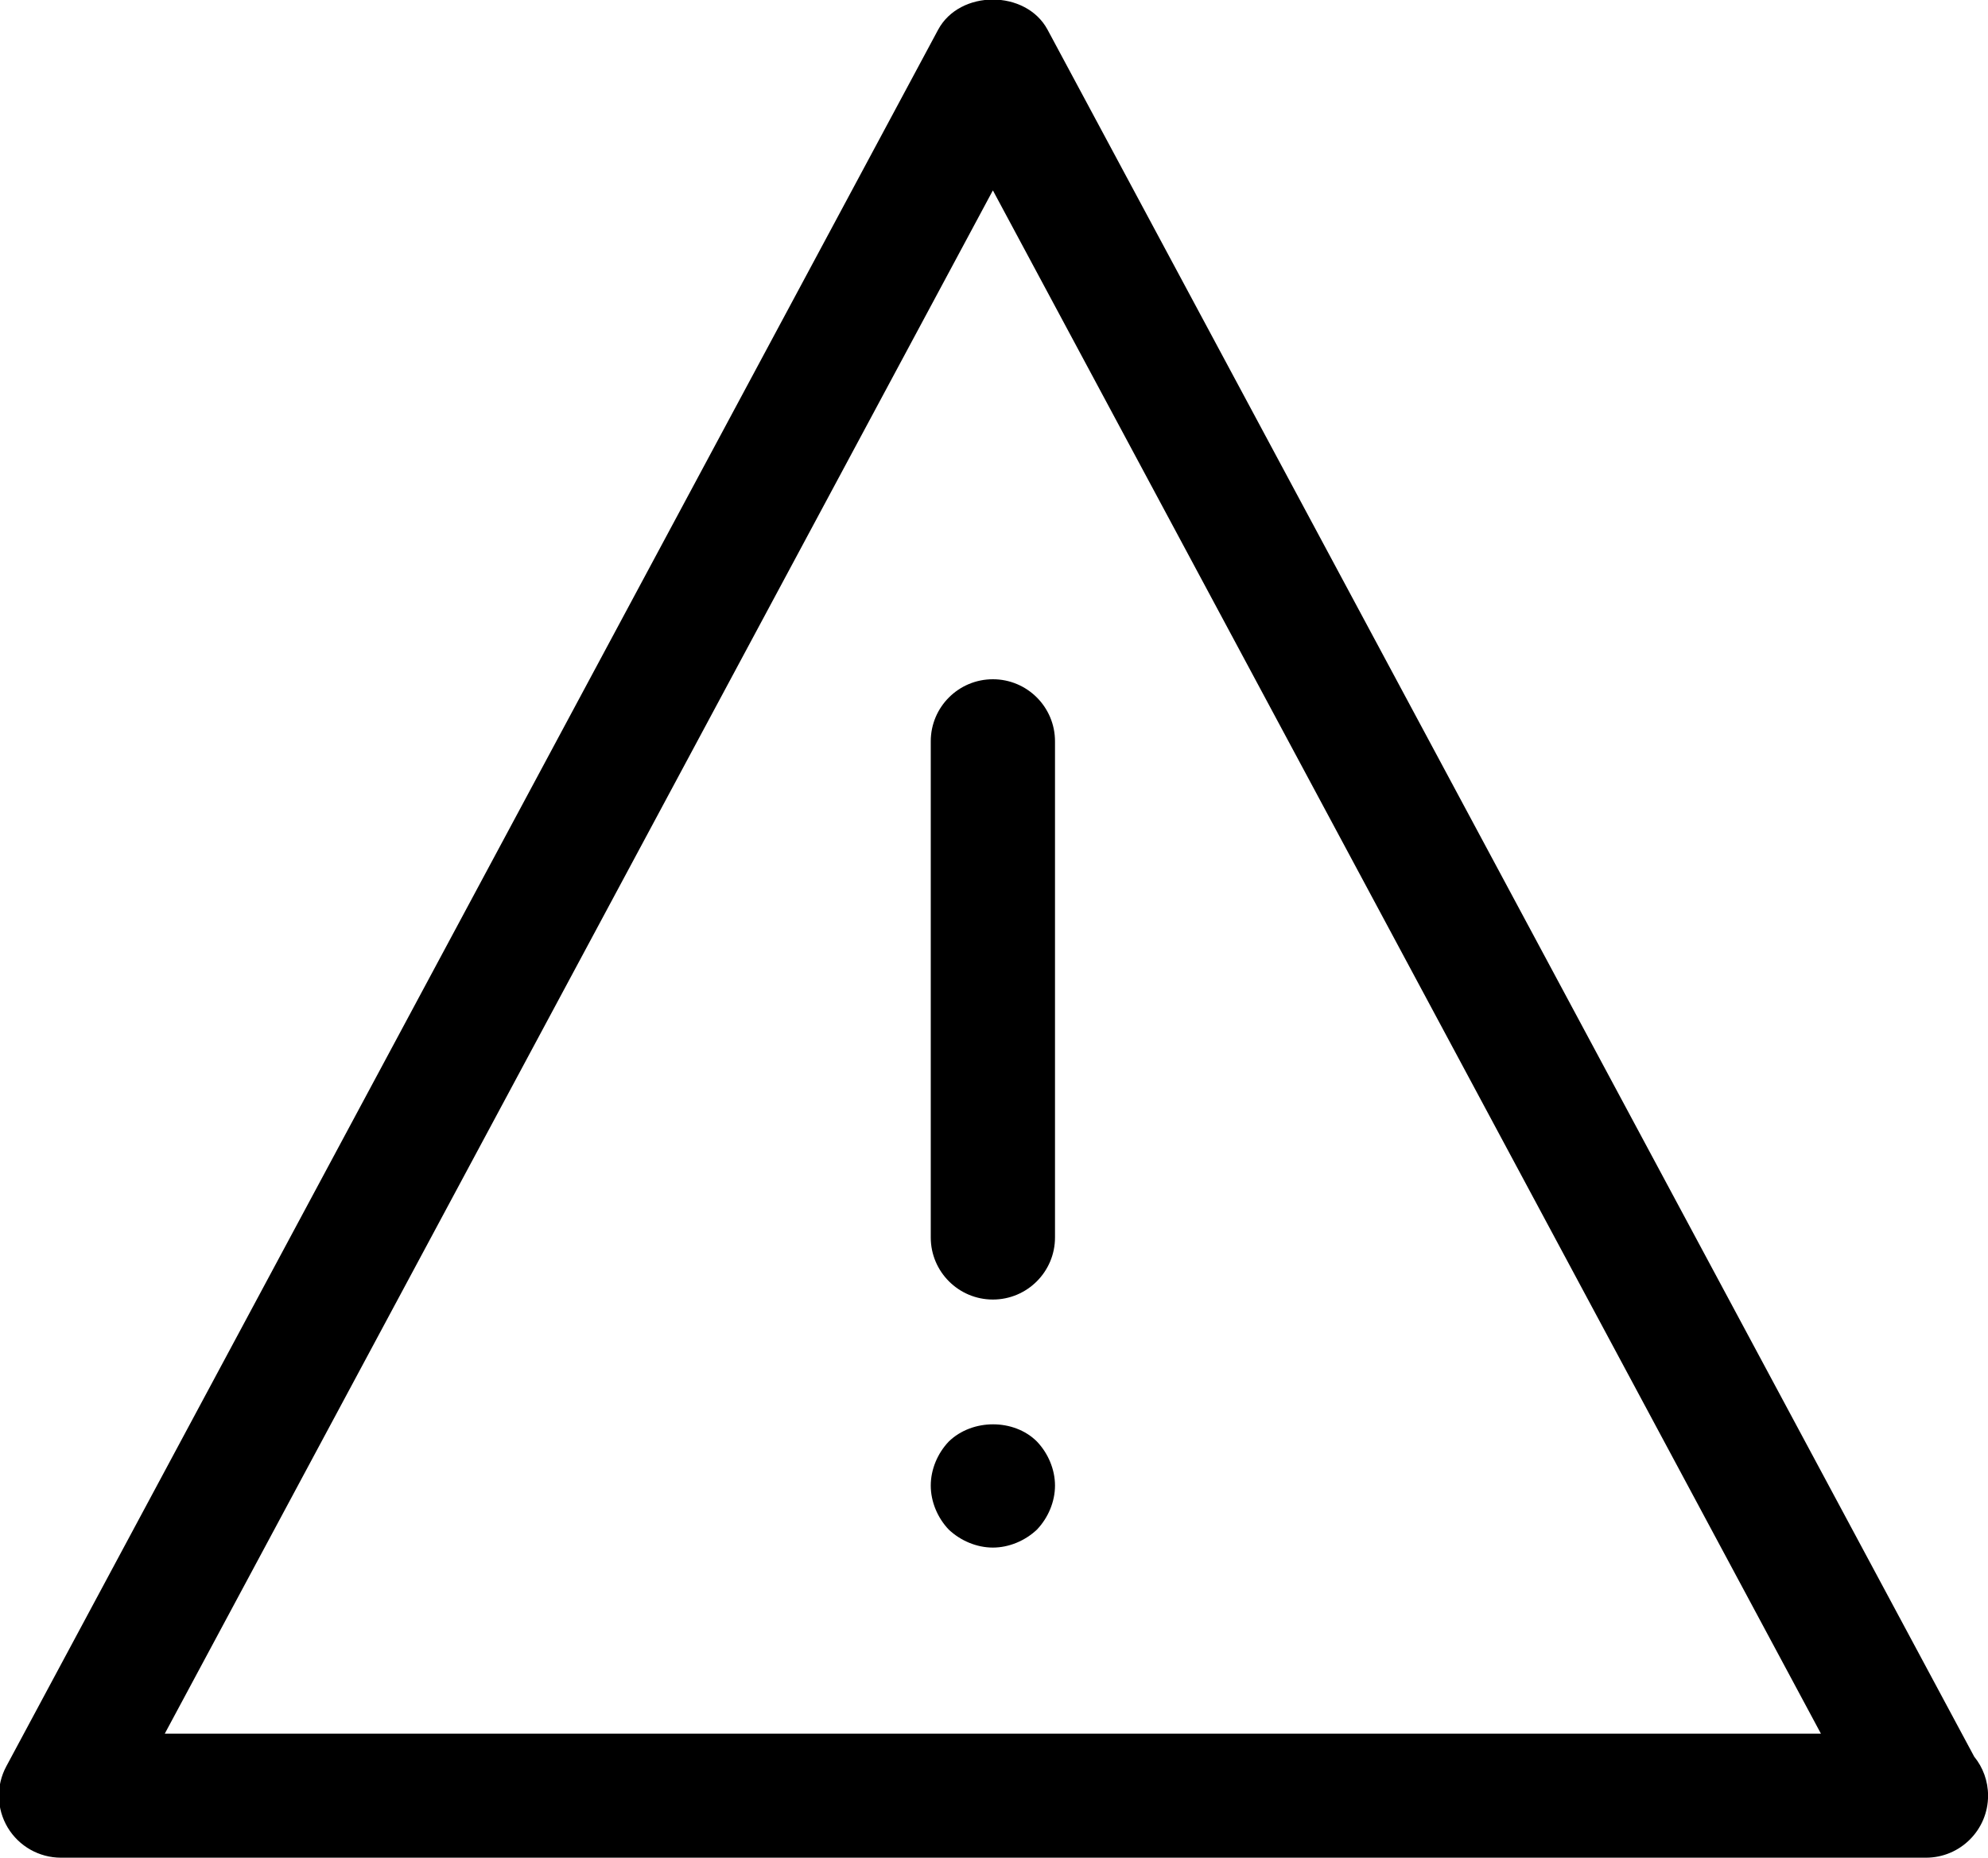 <svg xmlns="http://www.w3.org/2000/svg" xmlns:xlink="http://www.w3.org/1999/xlink" preserveAspectRatio="xMidYMid" width="31.938" height="29.844" viewBox="0 0 31.938 29.844">
  <defs>
    <style>
      .cls-1 {
        fill: #000;
        fill-rule: evenodd;
      }
    </style>
  </defs>
  <path d="M30.941,29.838 C30.935,29.838 30.928,29.838 30.921,29.838 L0.980,29.838 C0.630,29.838 0.305,29.655 0.124,29.354 C-0.056,29.053 -0.065,28.680 0.101,28.371 L15.071,0.478 C15.418,-0.169 16.483,-0.169 16.830,0.478 L31.717,28.216 C31.856,28.386 31.939,28.605 31.939,28.842 C31.939,29.392 31.492,29.838 30.941,29.838 ZM15.951,3.058 L2.647,27.846 L29.254,27.846 L15.951,3.058 ZM15.951,10.910 C16.502,10.910 16.949,11.356 16.949,11.907 L16.949,19.876 C16.949,20.426 16.502,20.873 15.951,20.873 C15.400,20.873 14.953,20.426 14.953,19.876 L14.953,11.907 C14.953,11.356 15.400,10.910 15.951,10.910 ZM16.659,23.154 C16.839,23.343 16.949,23.602 16.949,23.861 C16.949,24.120 16.839,24.379 16.659,24.568 C16.470,24.747 16.210,24.857 15.951,24.857 C15.691,24.857 15.432,24.747 15.242,24.568 C15.062,24.379 14.953,24.120 14.953,23.861 C14.953,23.602 15.062,23.343 15.242,23.154 C15.621,22.785 16.290,22.785 16.659,23.154 Z" class="cls-1"/>
</svg>
